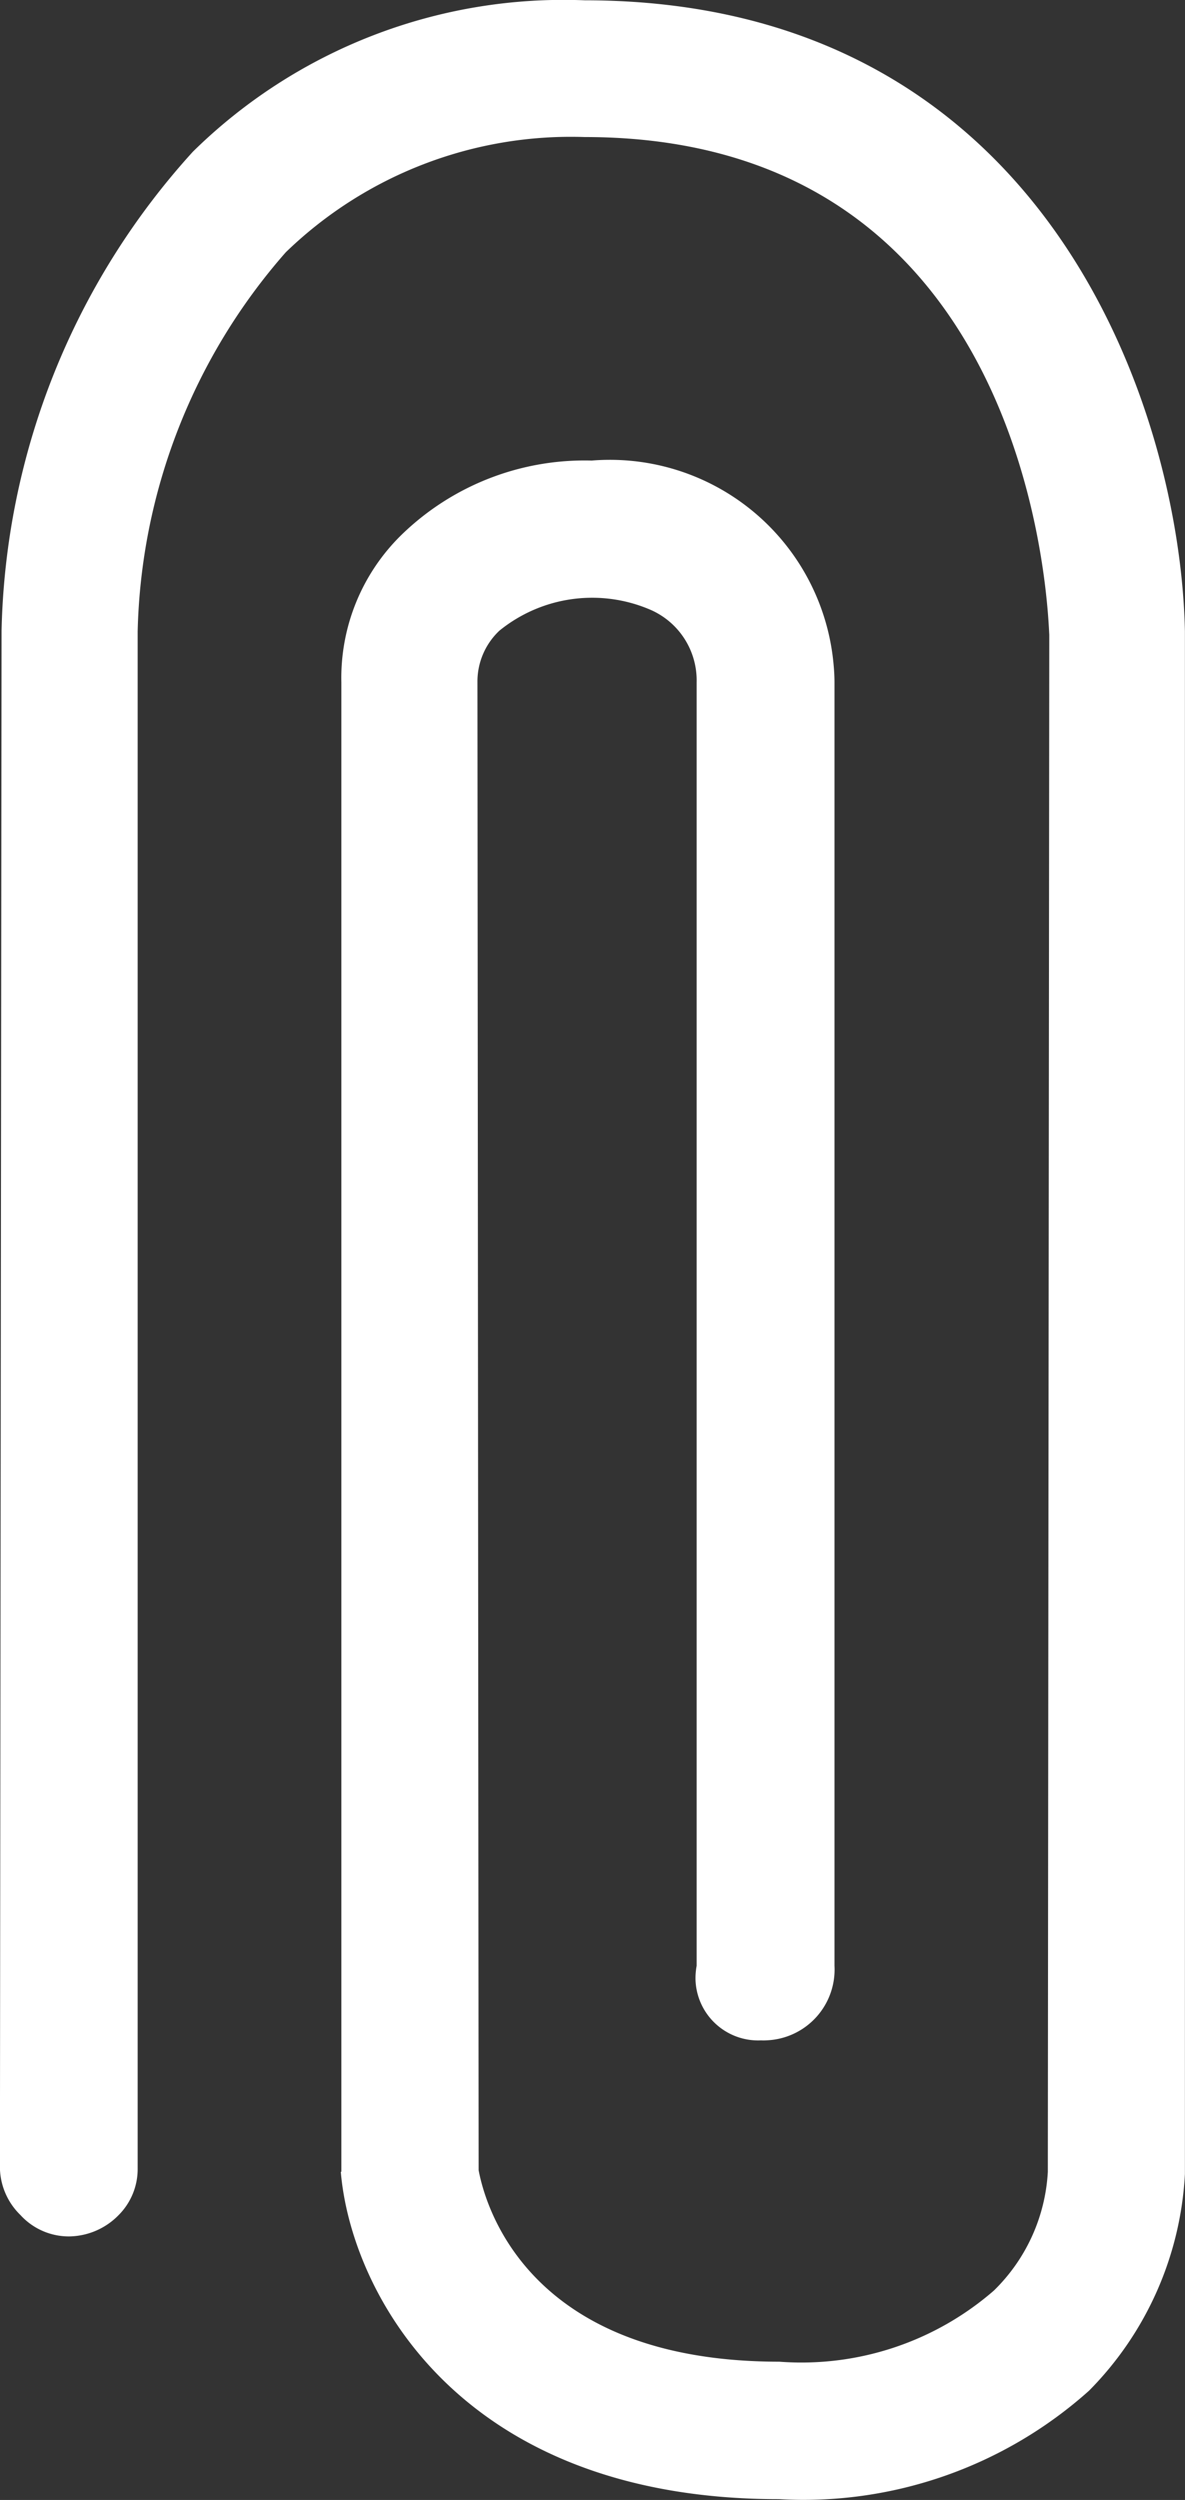 <svg xmlns="http://www.w3.org/2000/svg" width="66" height="139.152" viewBox="0 0 66 139.152">
  <rect x="0" y="0" width="66" height="139.152" fill="#333333" stroke="none"/>
  <g id="ic-06" transform="translate(-1744.988 -545.892)">
    <path id="Path_366" data-name="Path 366" d="M1764,666.78V583.873a11.125,11.125,0,0,1,3.354-8.215,14.624,14.624,0,0,1,10.589-4.13,12.509,12.509,0,0,1,13.481,11.462c.026.295.041.589.041.883v71.44a3.942,3.942,0,0,1-3.735,4.145,2.9,2.9,0,0,1-.36.005,3.491,3.491,0,0,1-3.644-3.323,3.77,3.77,0,0,1,.061-.827v-71.44a4.284,4.284,0,0,0-2.618-4.059,8.2,8.2,0,0,0-8.367,1.182,3.886,3.886,0,0,0-1.223,2.872l.066,82.825c.34,1.8,2.618,10.655,16.743,10.655a16.339,16.339,0,0,0,11.959-3.963,10,10,0,0,0,3-6.6l.081-85.565c-.081-1.193-.786-27.7-25.876-27.7a22.833,22.833,0,0,0-16.648,6.414,33.11,33.11,0,0,0-8.25,21.112v85.524a3.624,3.624,0,0,1-1.055,2.613,3.917,3.917,0,0,1-2.766,1.192,3.648,3.648,0,0,1-2.709-1.192,3.752,3.752,0,0,1-1.141-2.613l.091-85.575a40.912,40.912,0,0,1,10.655-26.658,29.431,29.431,0,0,1,21.817-8.428c25.877,0,33.2,23.046,33.436,35.126V666.9a18.518,18.518,0,0,1-5.337,12.06A23.854,23.854,0,0,1,1788.368,685c-17.9,0-23.847-11.609-24.4-18.225Z" transform="translate(0.001 0)" fill="#fff" fill-rule="evenodd"/>
  </g>
</svg>
